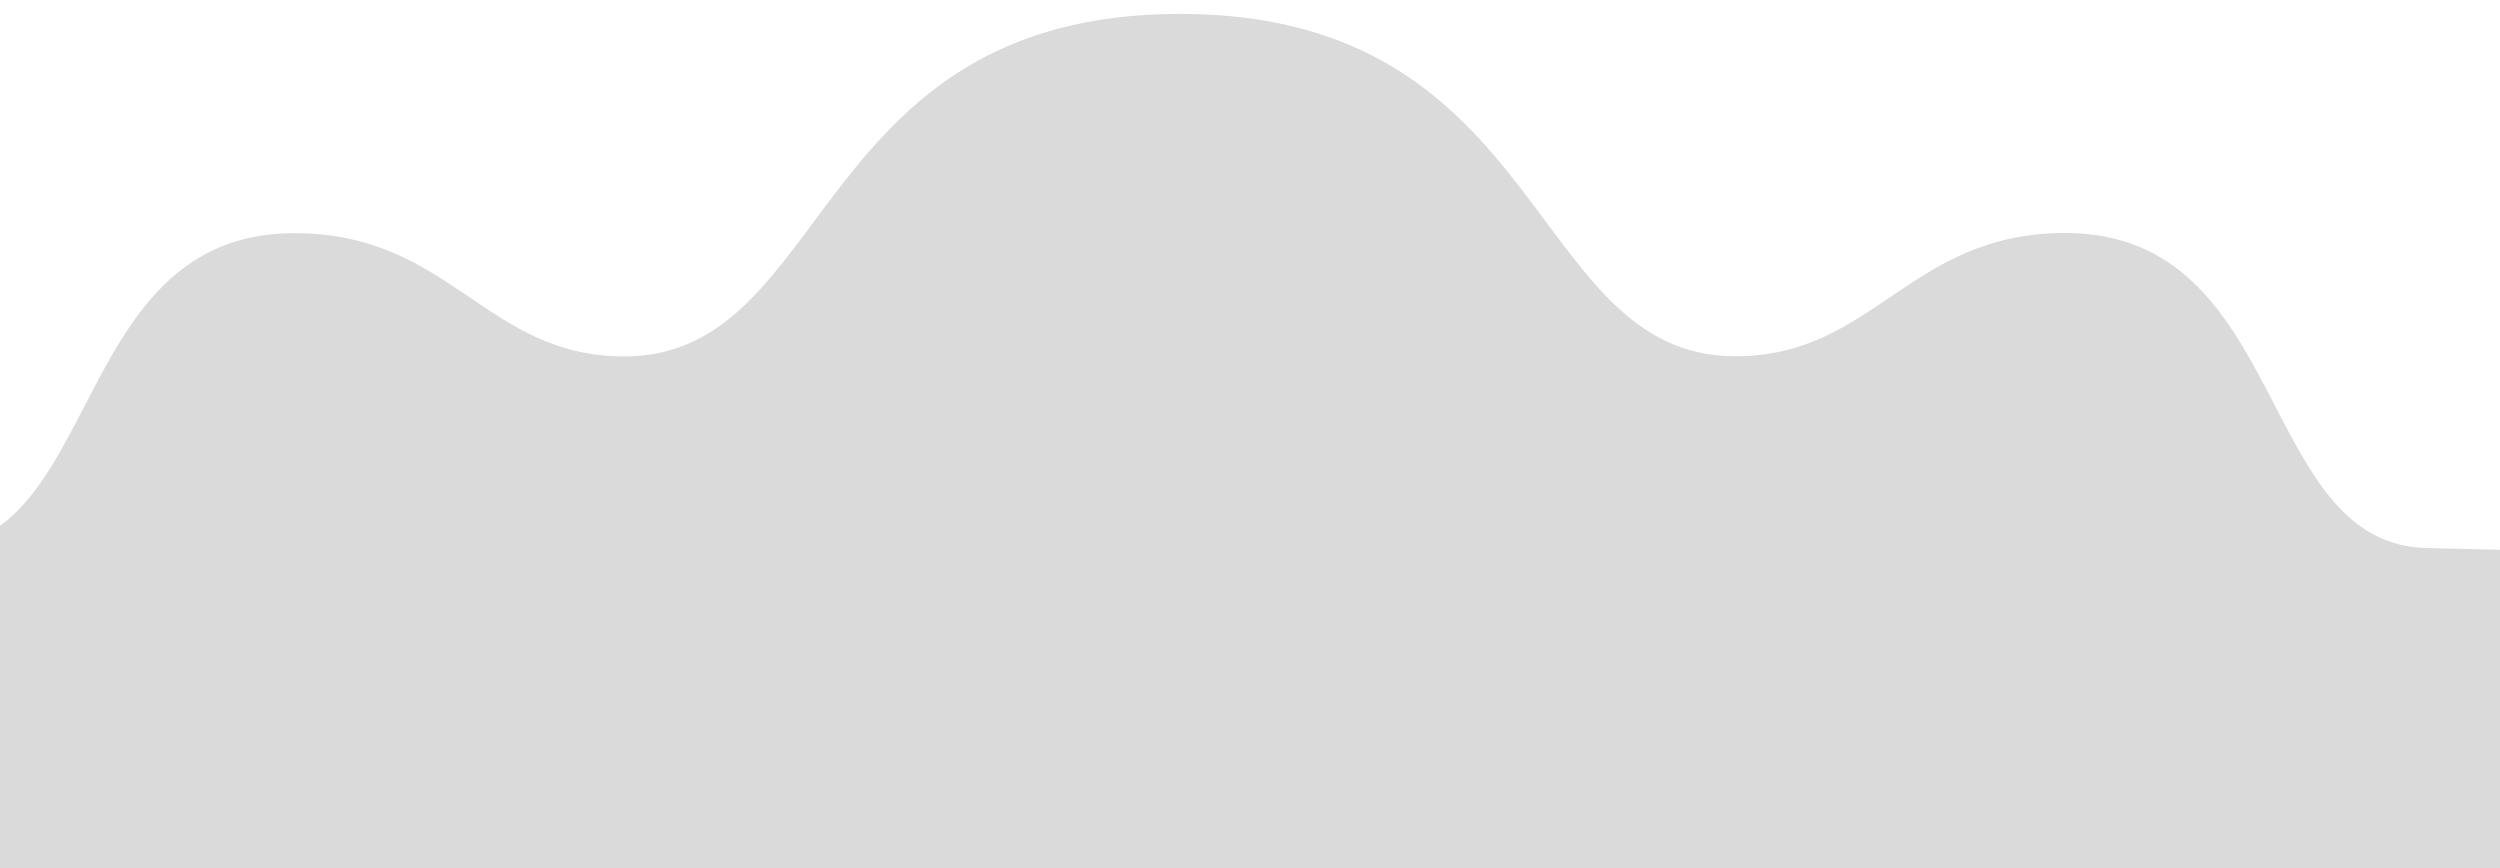 <?xml version="1.0" encoding="utf-8"?>
<!-- Generator: Adobe Illustrator 23.0.4, SVG Export Plug-In . SVG Version: 6.00 Build 0)  -->
<svg version="1.1" id="Layer_1" xmlns="http://www.w3.org/2000/svg" xmlns:xlink="http://www.w3.org/1999/xlink" x="0px" y="0px"
	 viewBox="0 0 1440 500" style="enable-background:new 0 0 1440 500;" xml:space="preserve">
<style type="text/css">
	.st0{fill:#DADADA;}
</style>
<path class="st0" d="M1440,316.7l-40.4-1c-100,0-80-181.5-210-181.5c-90,0-110,71-190,71C879.6,205.3,892.7,8,679.6,8
	s-200,197.3-320,197.3c-80,0-100-71-190-71C60.7,134.3,57,261.5,0,302.9V500h1440V316.7z"/>
</svg>

